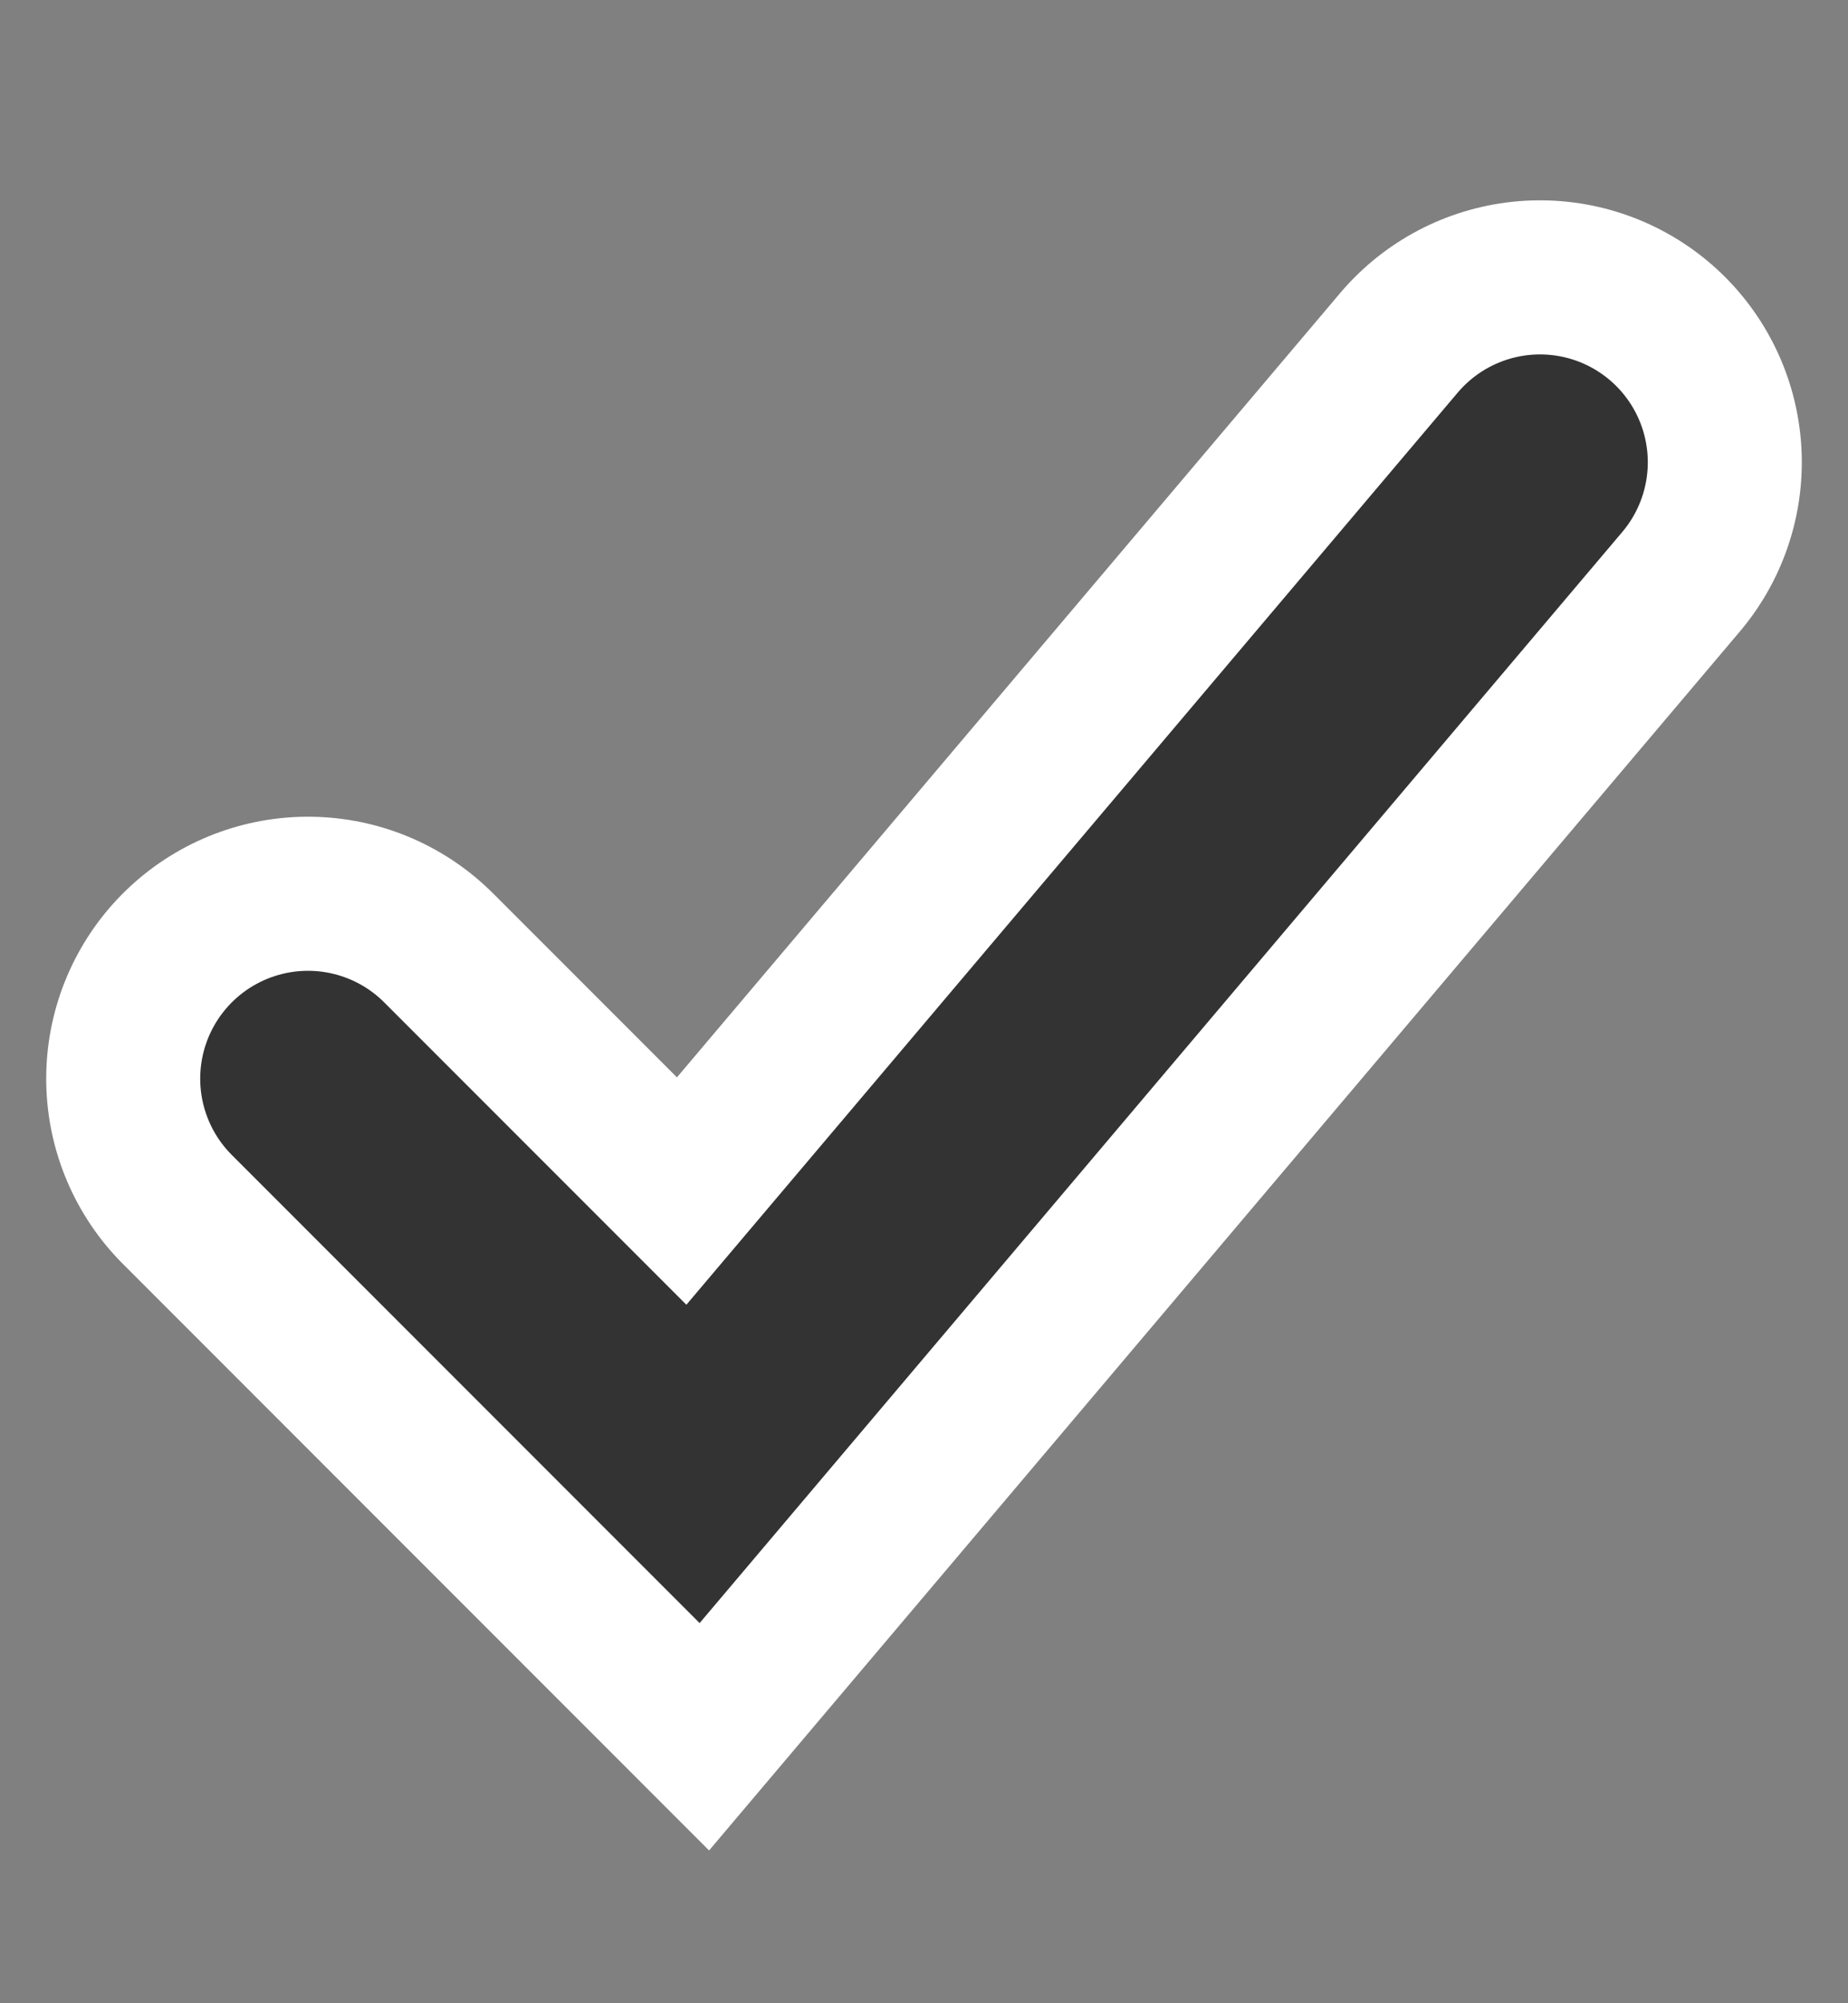 <svg width="12" height="13" fill="none" xmlns="http://www.w3.org/2000/svg"><rect width="100%" height="100%" fill="#808080" stroke="none"/><path d="M2 7l2.5 2.5L10 3" stroke="#fff" stroke-width="3.4" stroke-linecap="round"/><path d="M2 7l2.5 2.5L10 3" stroke="#333" stroke-width="1.4" stroke-linecap="round"/></svg>